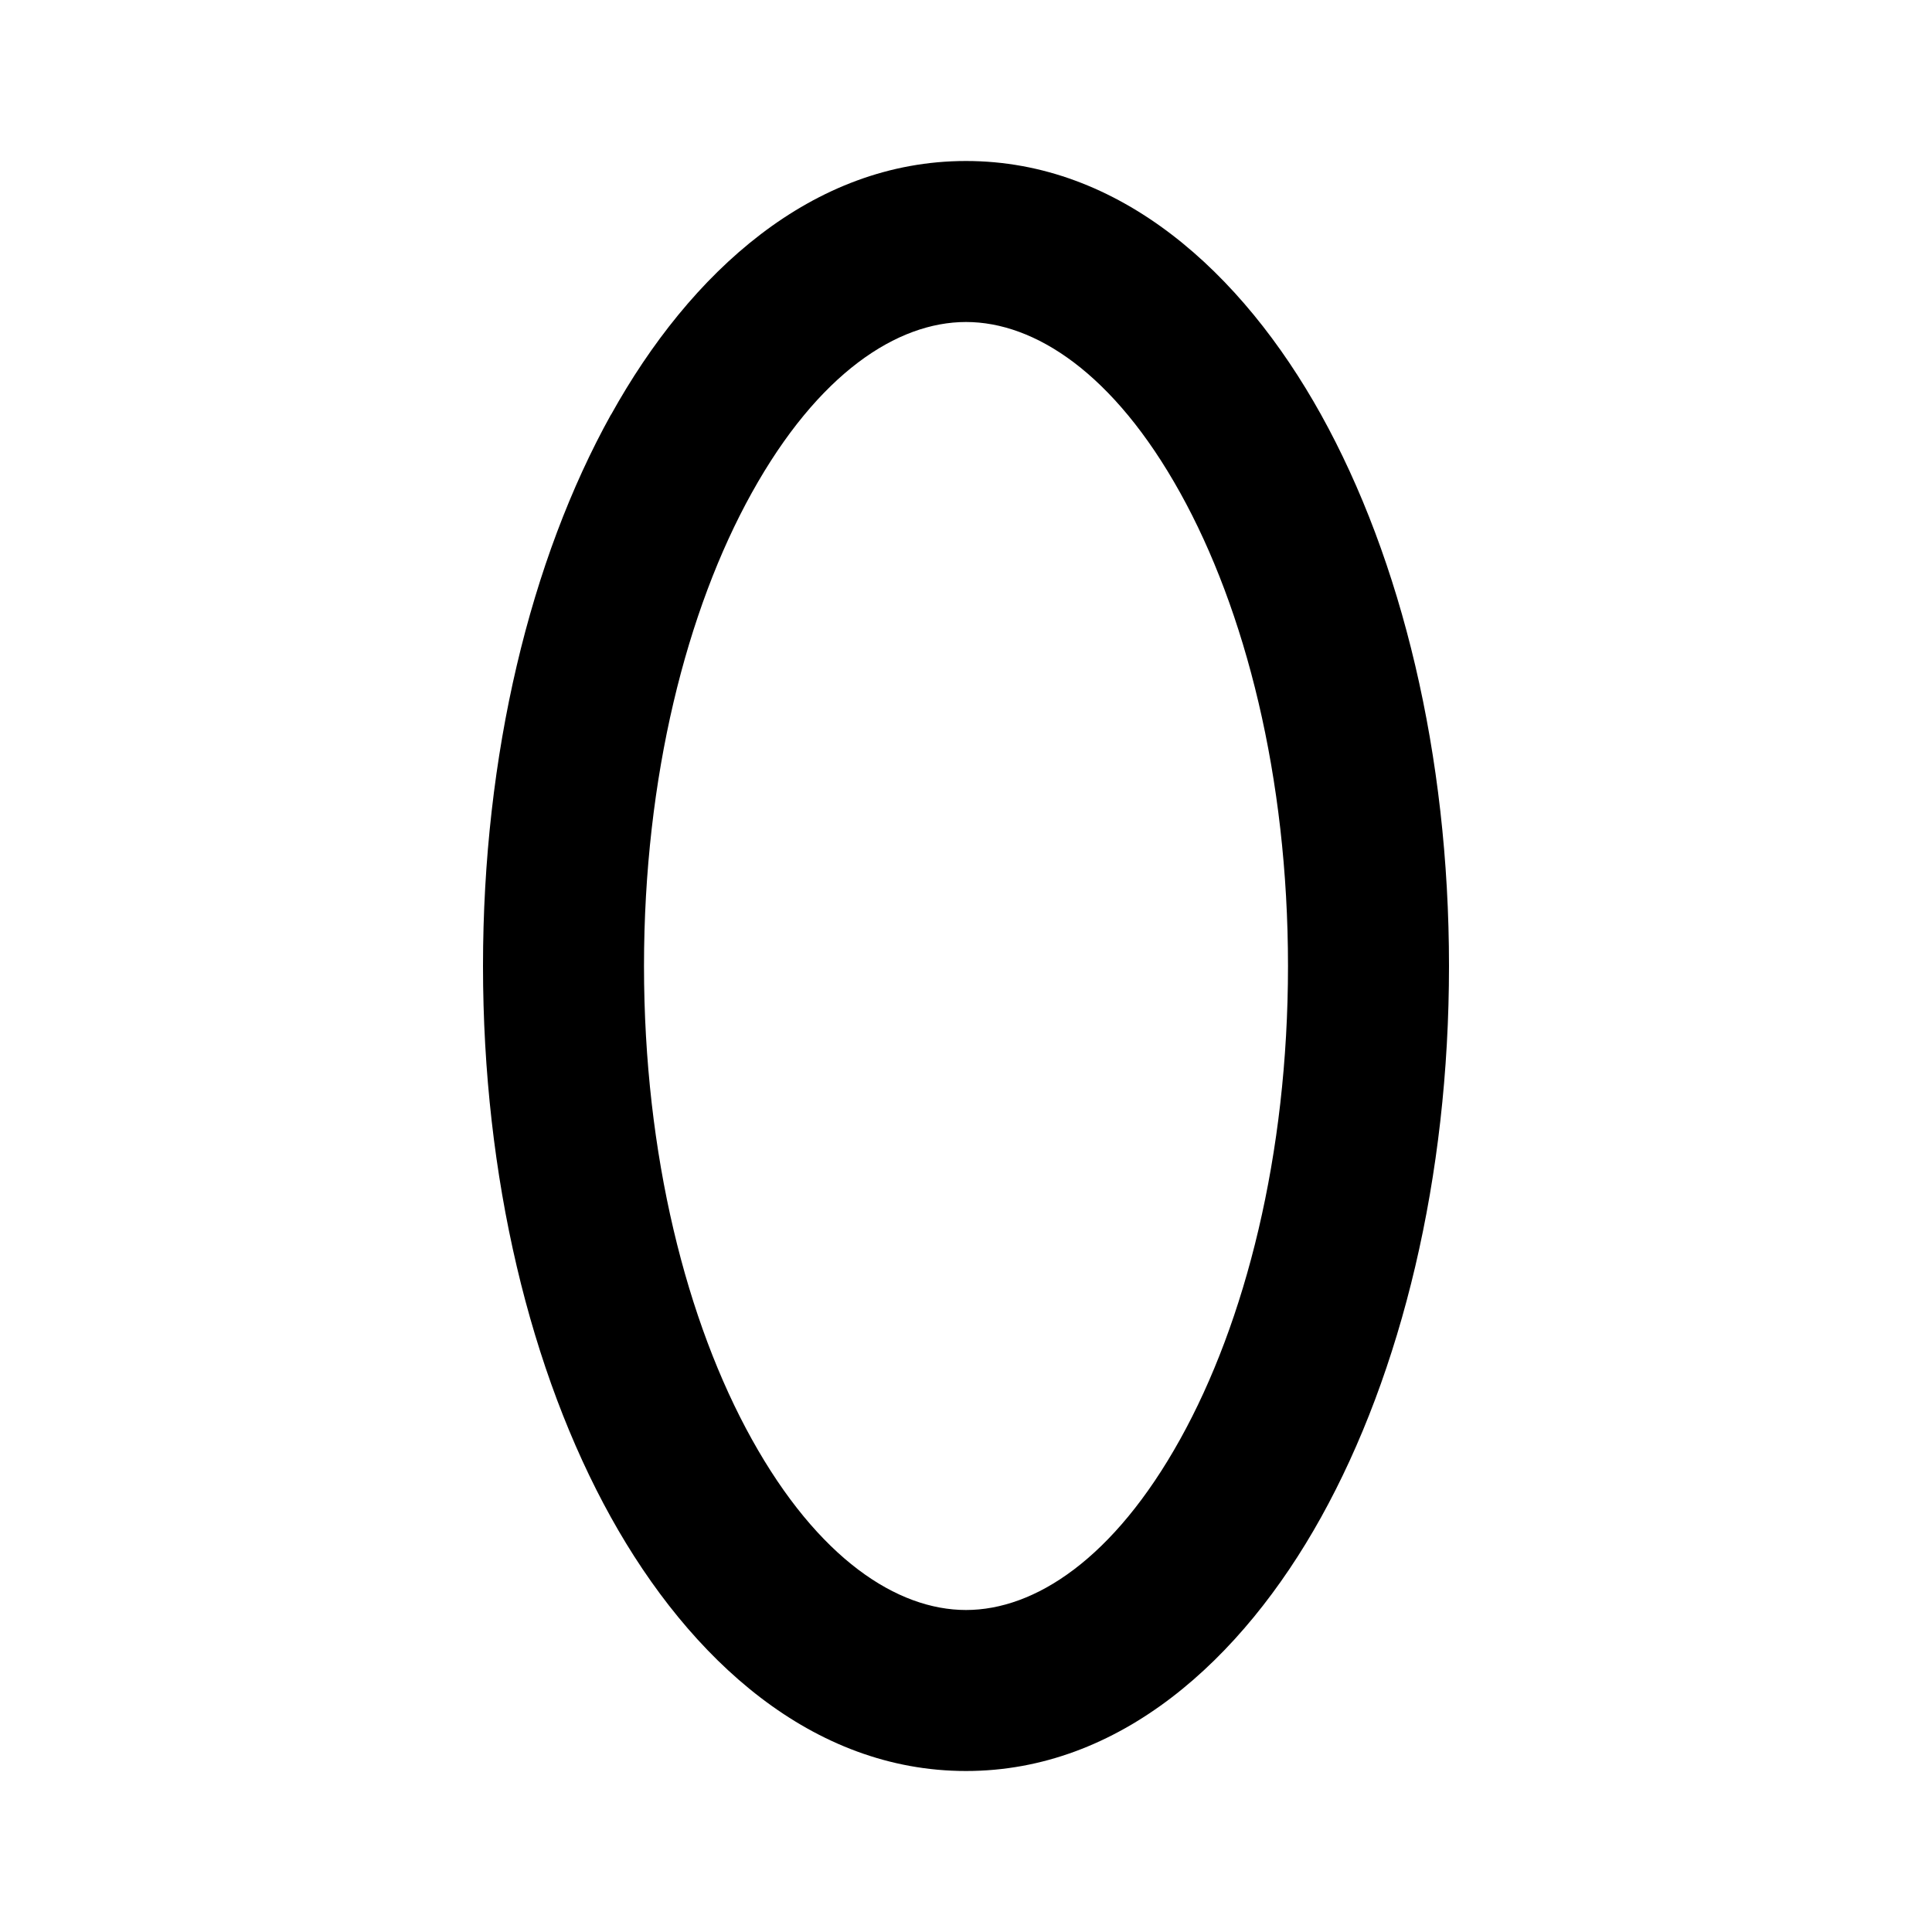 <svg viewBox="0 0 24 24" focusable="false" width="24" height="24" aria-hidden="true" class="svg-icon" xmlns="http://www.w3.org/2000/svg"><path d="M9.339 6.122C8.531 7.576 8 9.652 8 12c0 2.348.531 4.424 1.339 5.878C10.165 19.366 11.147 20 12 20s1.835-.634 2.661-2.122C15.469 16.424 16 14.348 16 12c0-2.348-.531-4.424-1.339-5.878C13.835 4.634 12.853 4 12 4s-1.835.634-2.661 2.122zm-1.748-.971C8.573 3.381 10.091 2 12 2c1.909 0 3.427 1.381 4.41 3.15C17.412 6.954 18 9.377 18 12c0 2.623-.588 5.046-1.59 6.85C15.427 20.619 13.909 22 12 22c-1.909 0-3.427-1.381-4.41-3.15C6.588 17.046 6 14.623 6 12c0-2.623.588-5.046 1.59-6.85z" fill-rule="evenodd" clip-rule="evenodd"></path></svg>